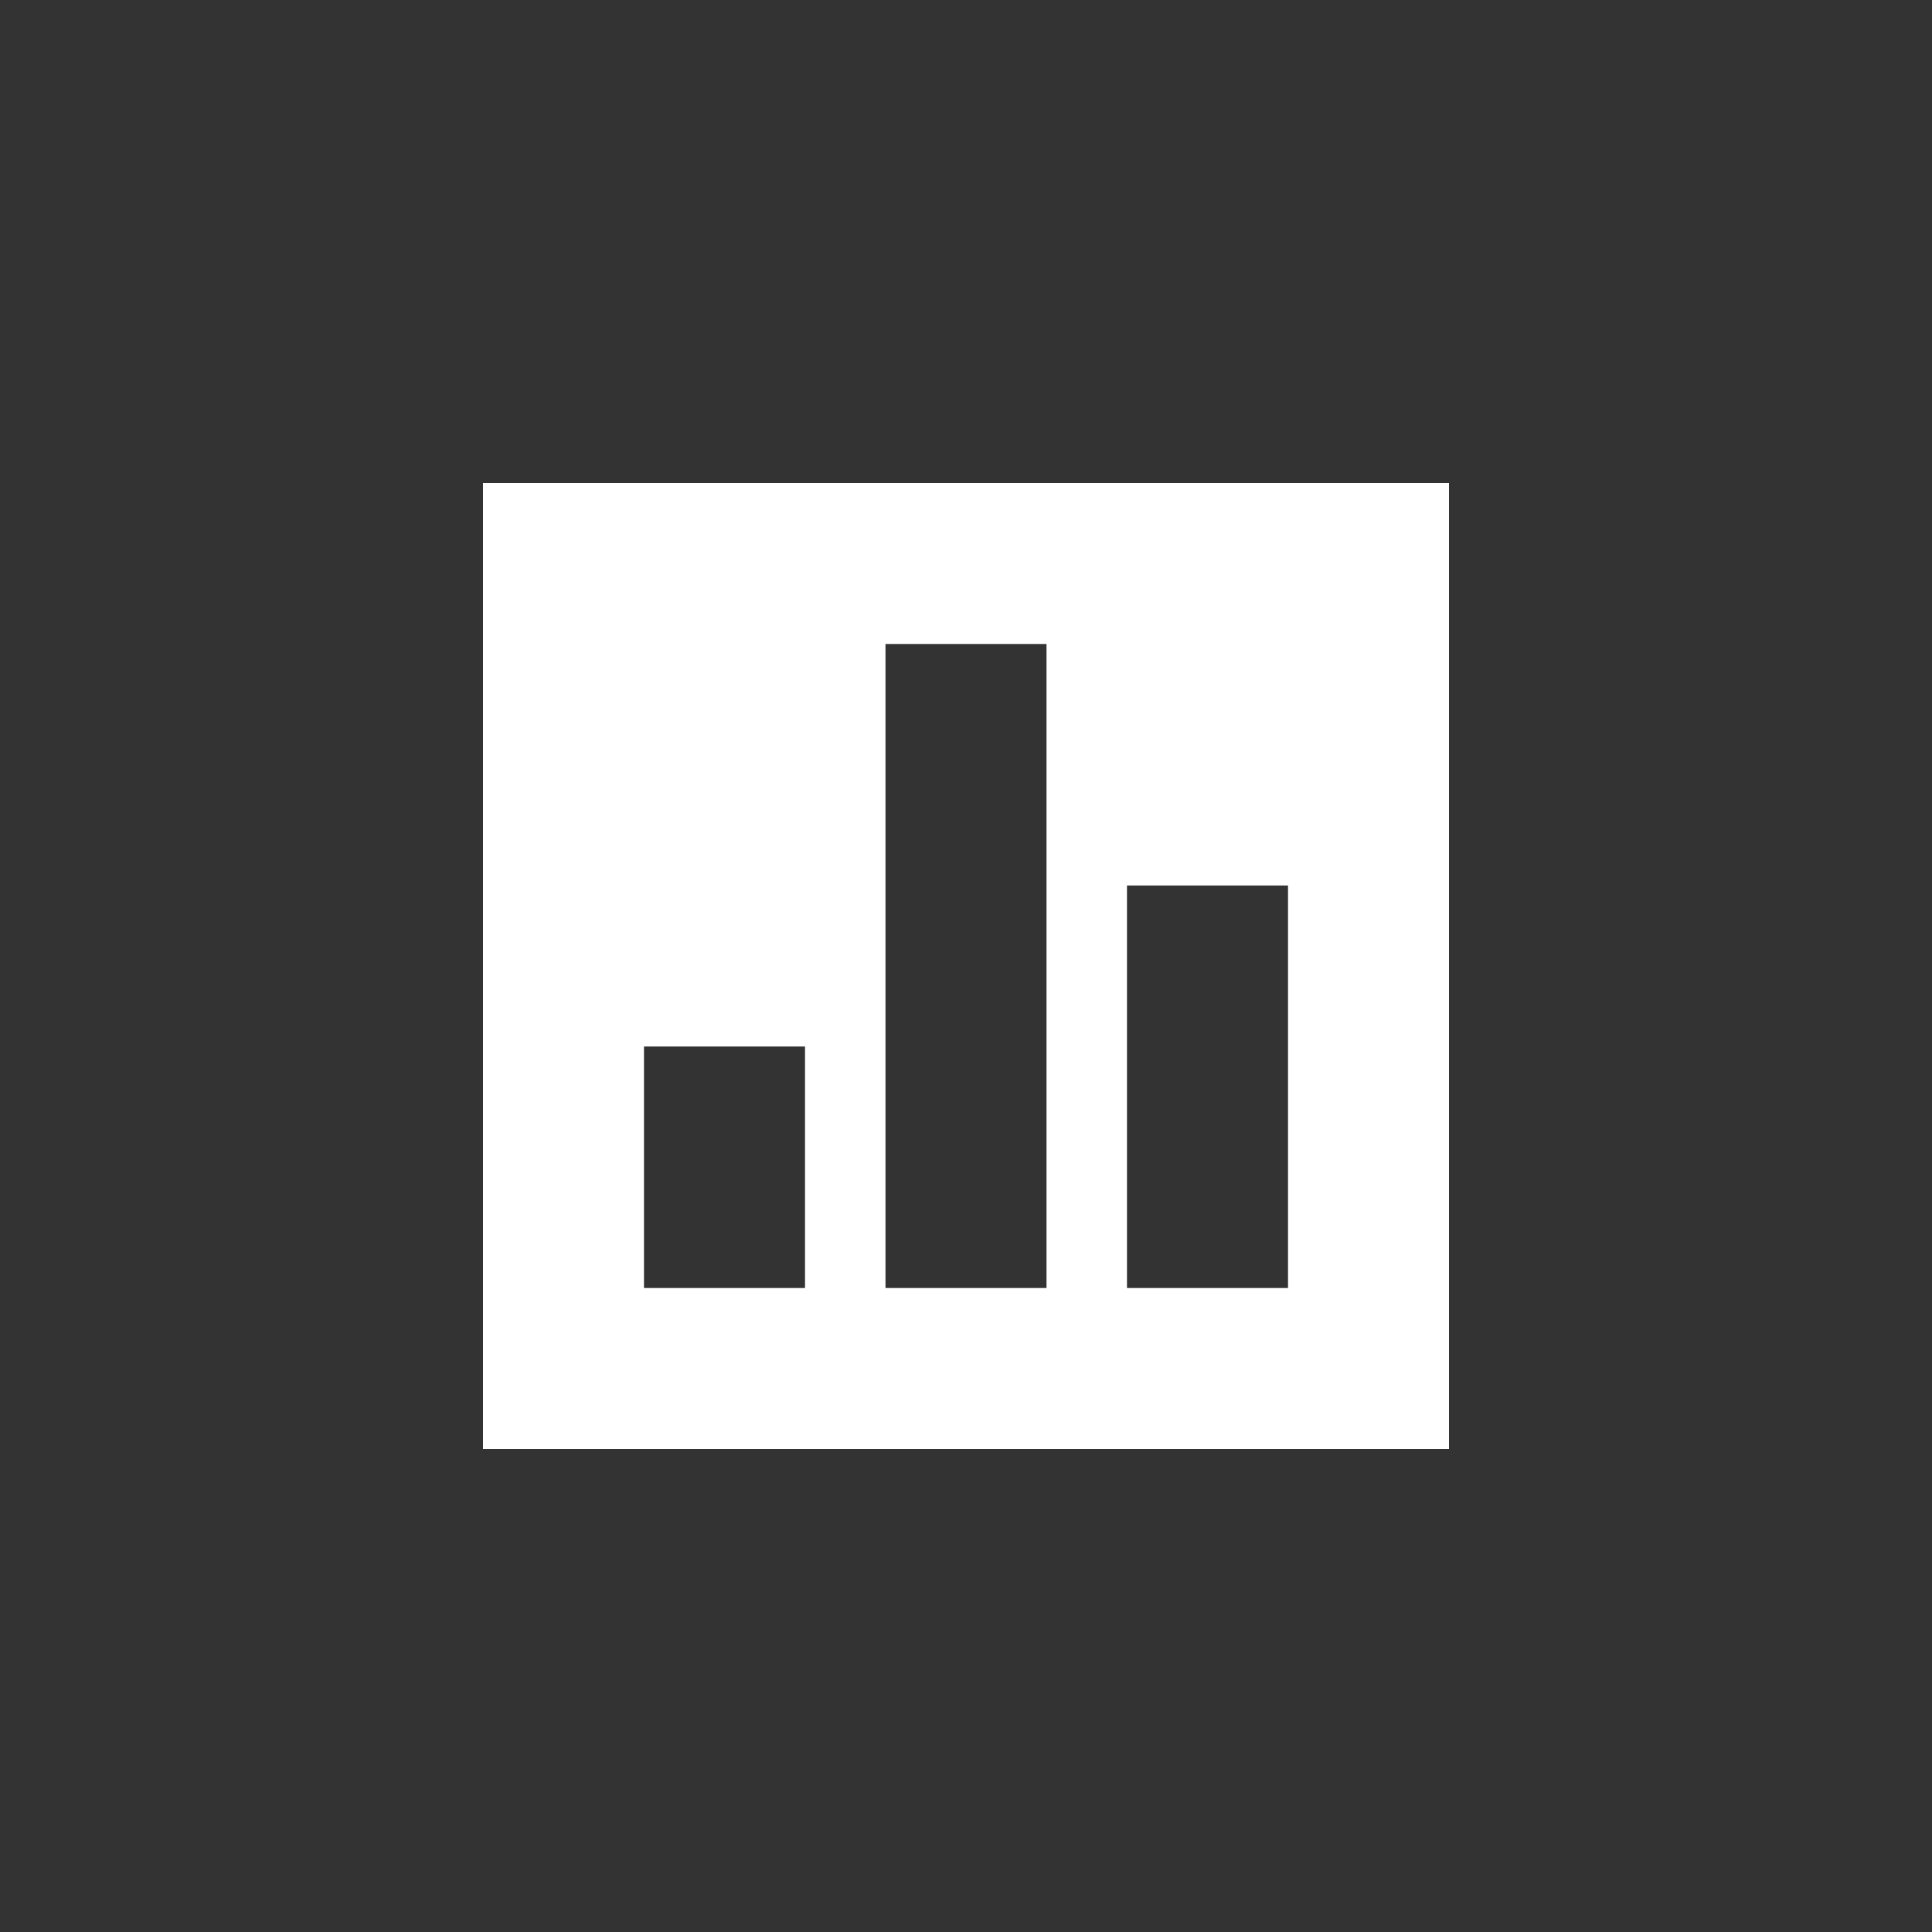 <svg width="40px" height="40px" viewBox="0 0 40 40" xmlns="http://www.w3.org/2000/svg" fill="#000000"><rect x="0" y="0" width="40" height="40" fill="#333333" stroke="none"/><g id="SVGRepo_bgCarrier" stroke-width="0"></g><g id="SVGRepo_tracerCarrier" stroke-linecap="round" stroke-linejoin="round"></g><g id="SVGRepo_iconCarrier"><path d="M30 10H10v20h20V10zM16.667 21.667h-3.334v5h3.334v-5zm1.666-8.334h3.334v13.334h-3.334V13.333zm8.334 5h-3.334v8.334h3.334v-8.334z" fill="#ffffff" fill-rule="evenodd"></path></g></svg>